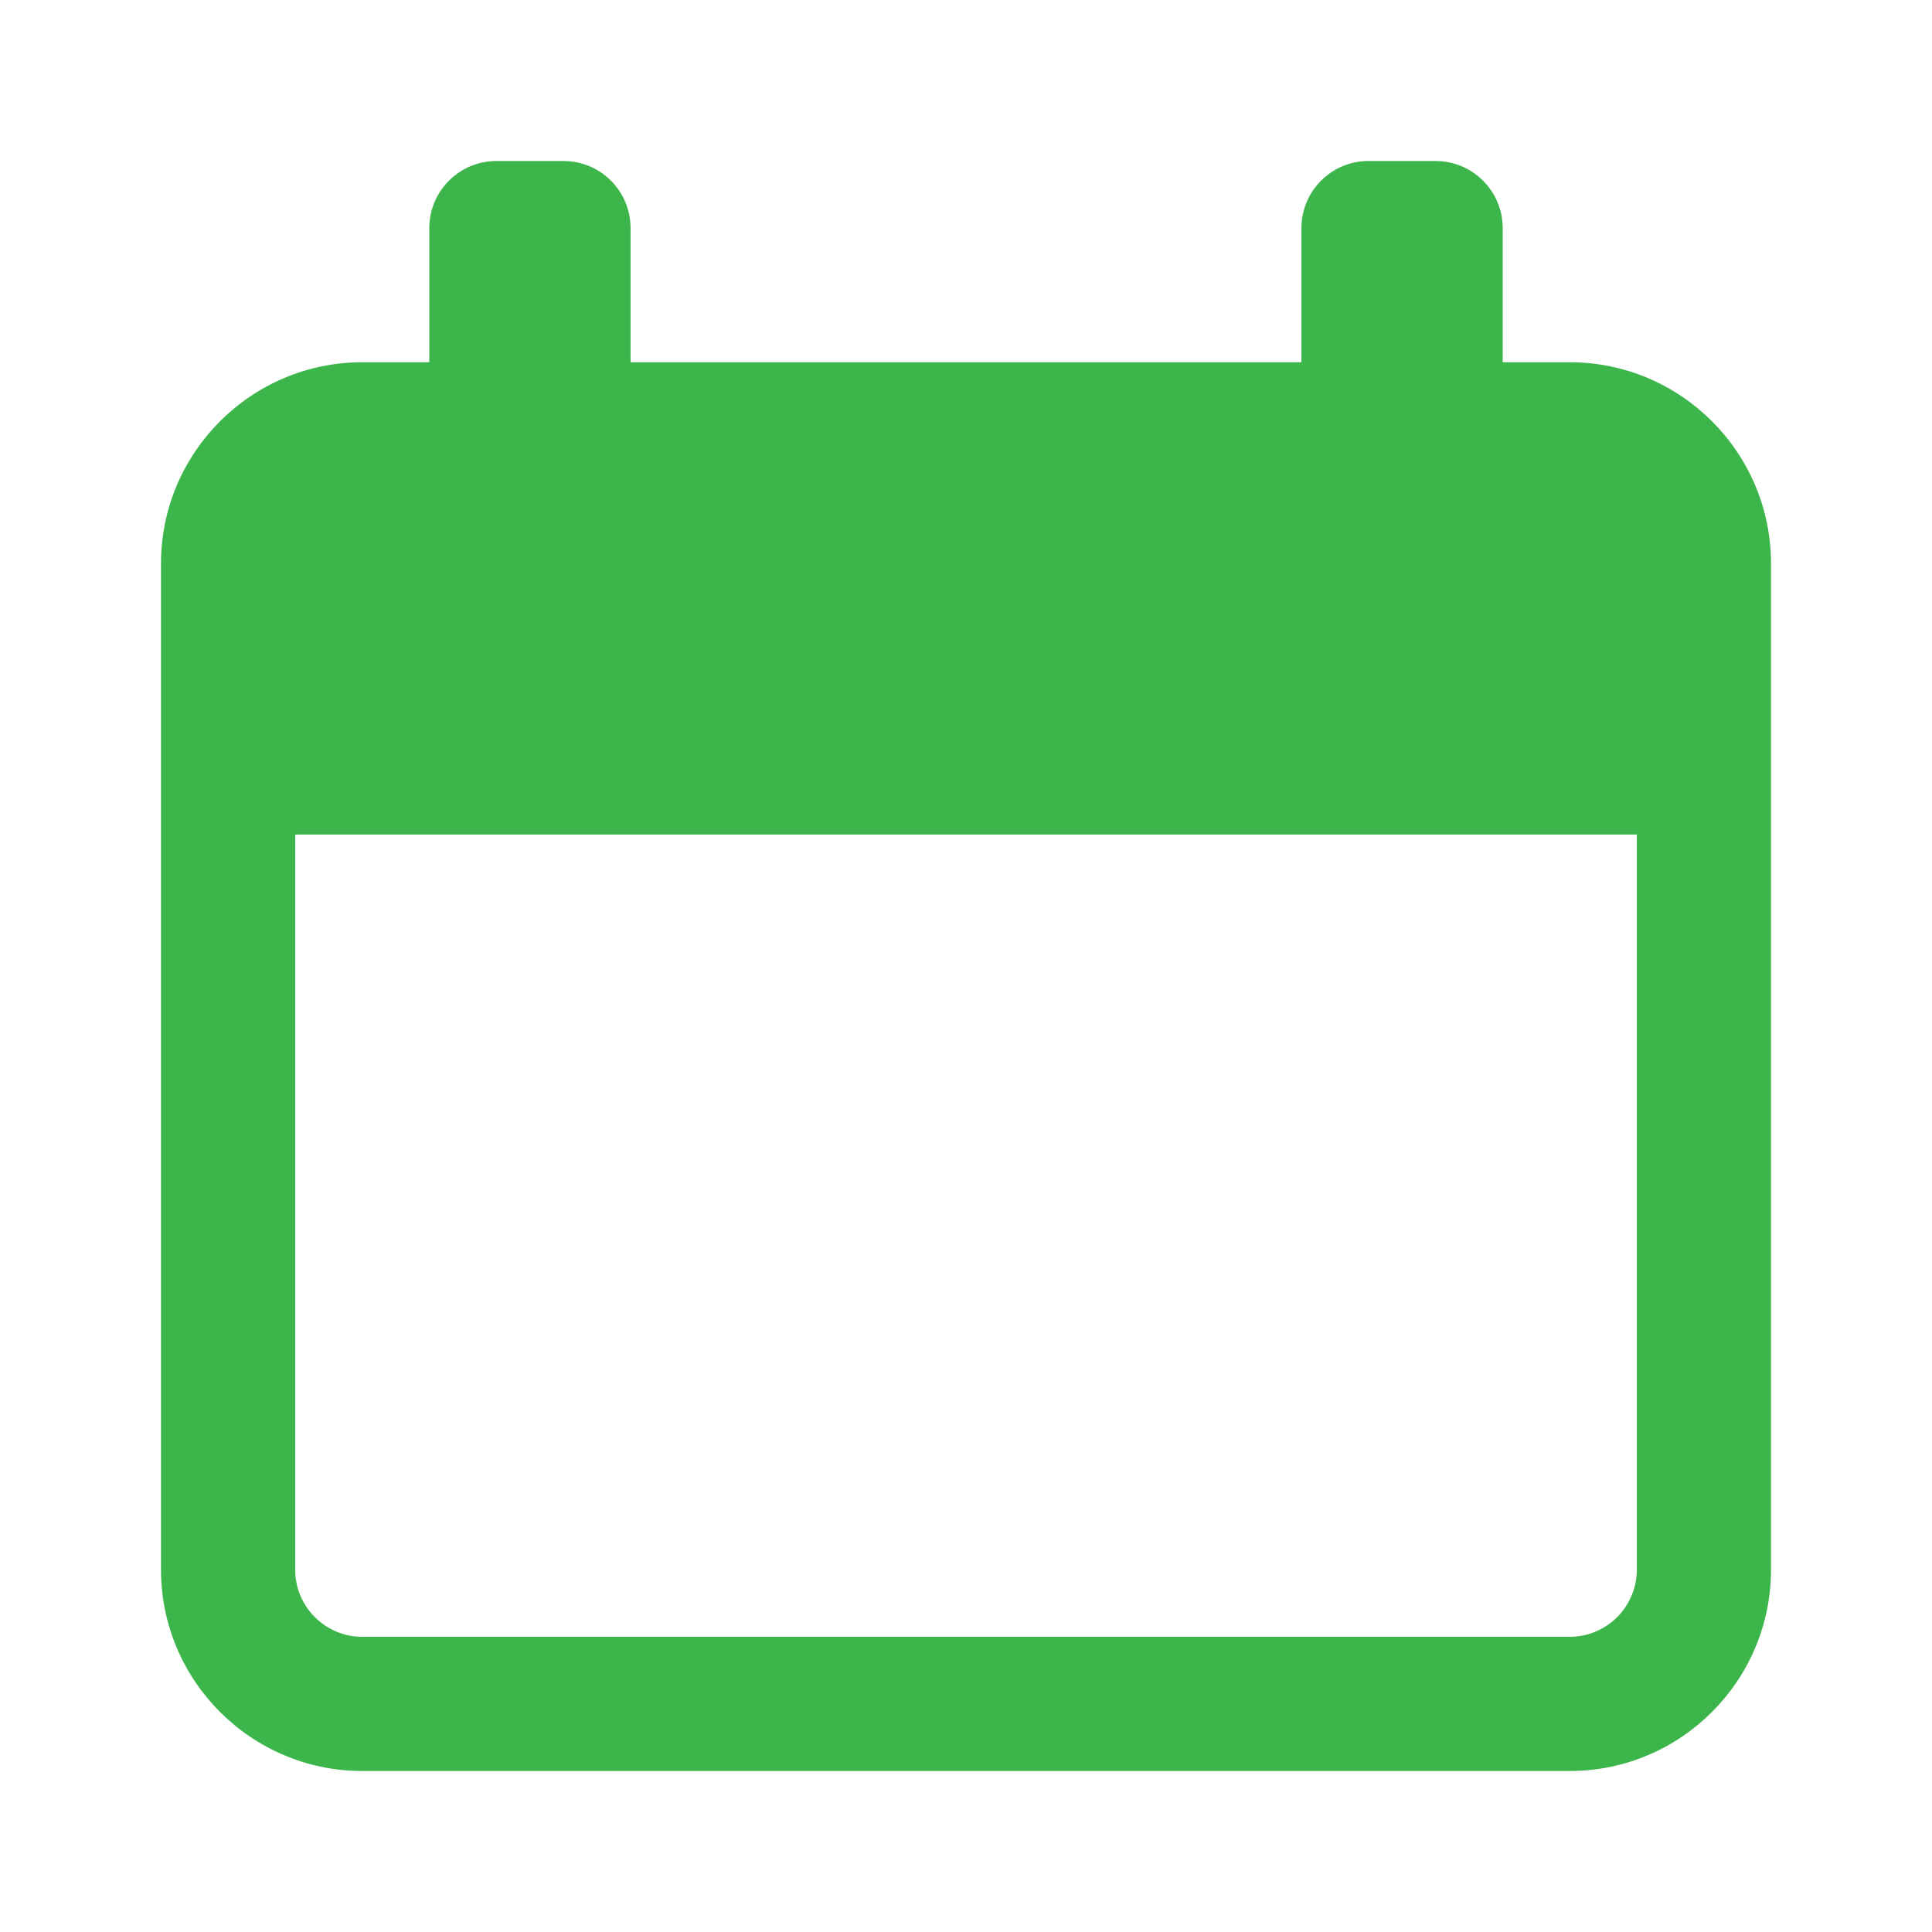 <svg width="24" height="24" viewBox="0 0 24 24" fill="none" xmlns="http://www.w3.org/2000/svg">
<path d="M19.5 4.5H18.667V2.833C18.667 2.373 18.293 2 17.833 2H17C16.54 2 16.167 2.373 16.167 2.833V4.5H7.833V2.833C7.833 2.373 7.46 2 7 2H6.167C5.707 2 5.333 2.373 5.333 2.833V4.5H4.5C3.122 4.5 2 5.622 2 7V19.5C2 20.878 3.122 22 4.5 22H19.5C20.878 22 22 20.878 22 19.5V7C22 5.622 20.878 4.5 19.5 4.5ZM20.333 19.5C20.333 19.959 19.959 20.333 19.5 20.333H4.5C4.041 20.333 3.667 19.959 3.667 19.5V10.367H20.333V19.5Z" fill="#3CB54A"/>
</svg>
